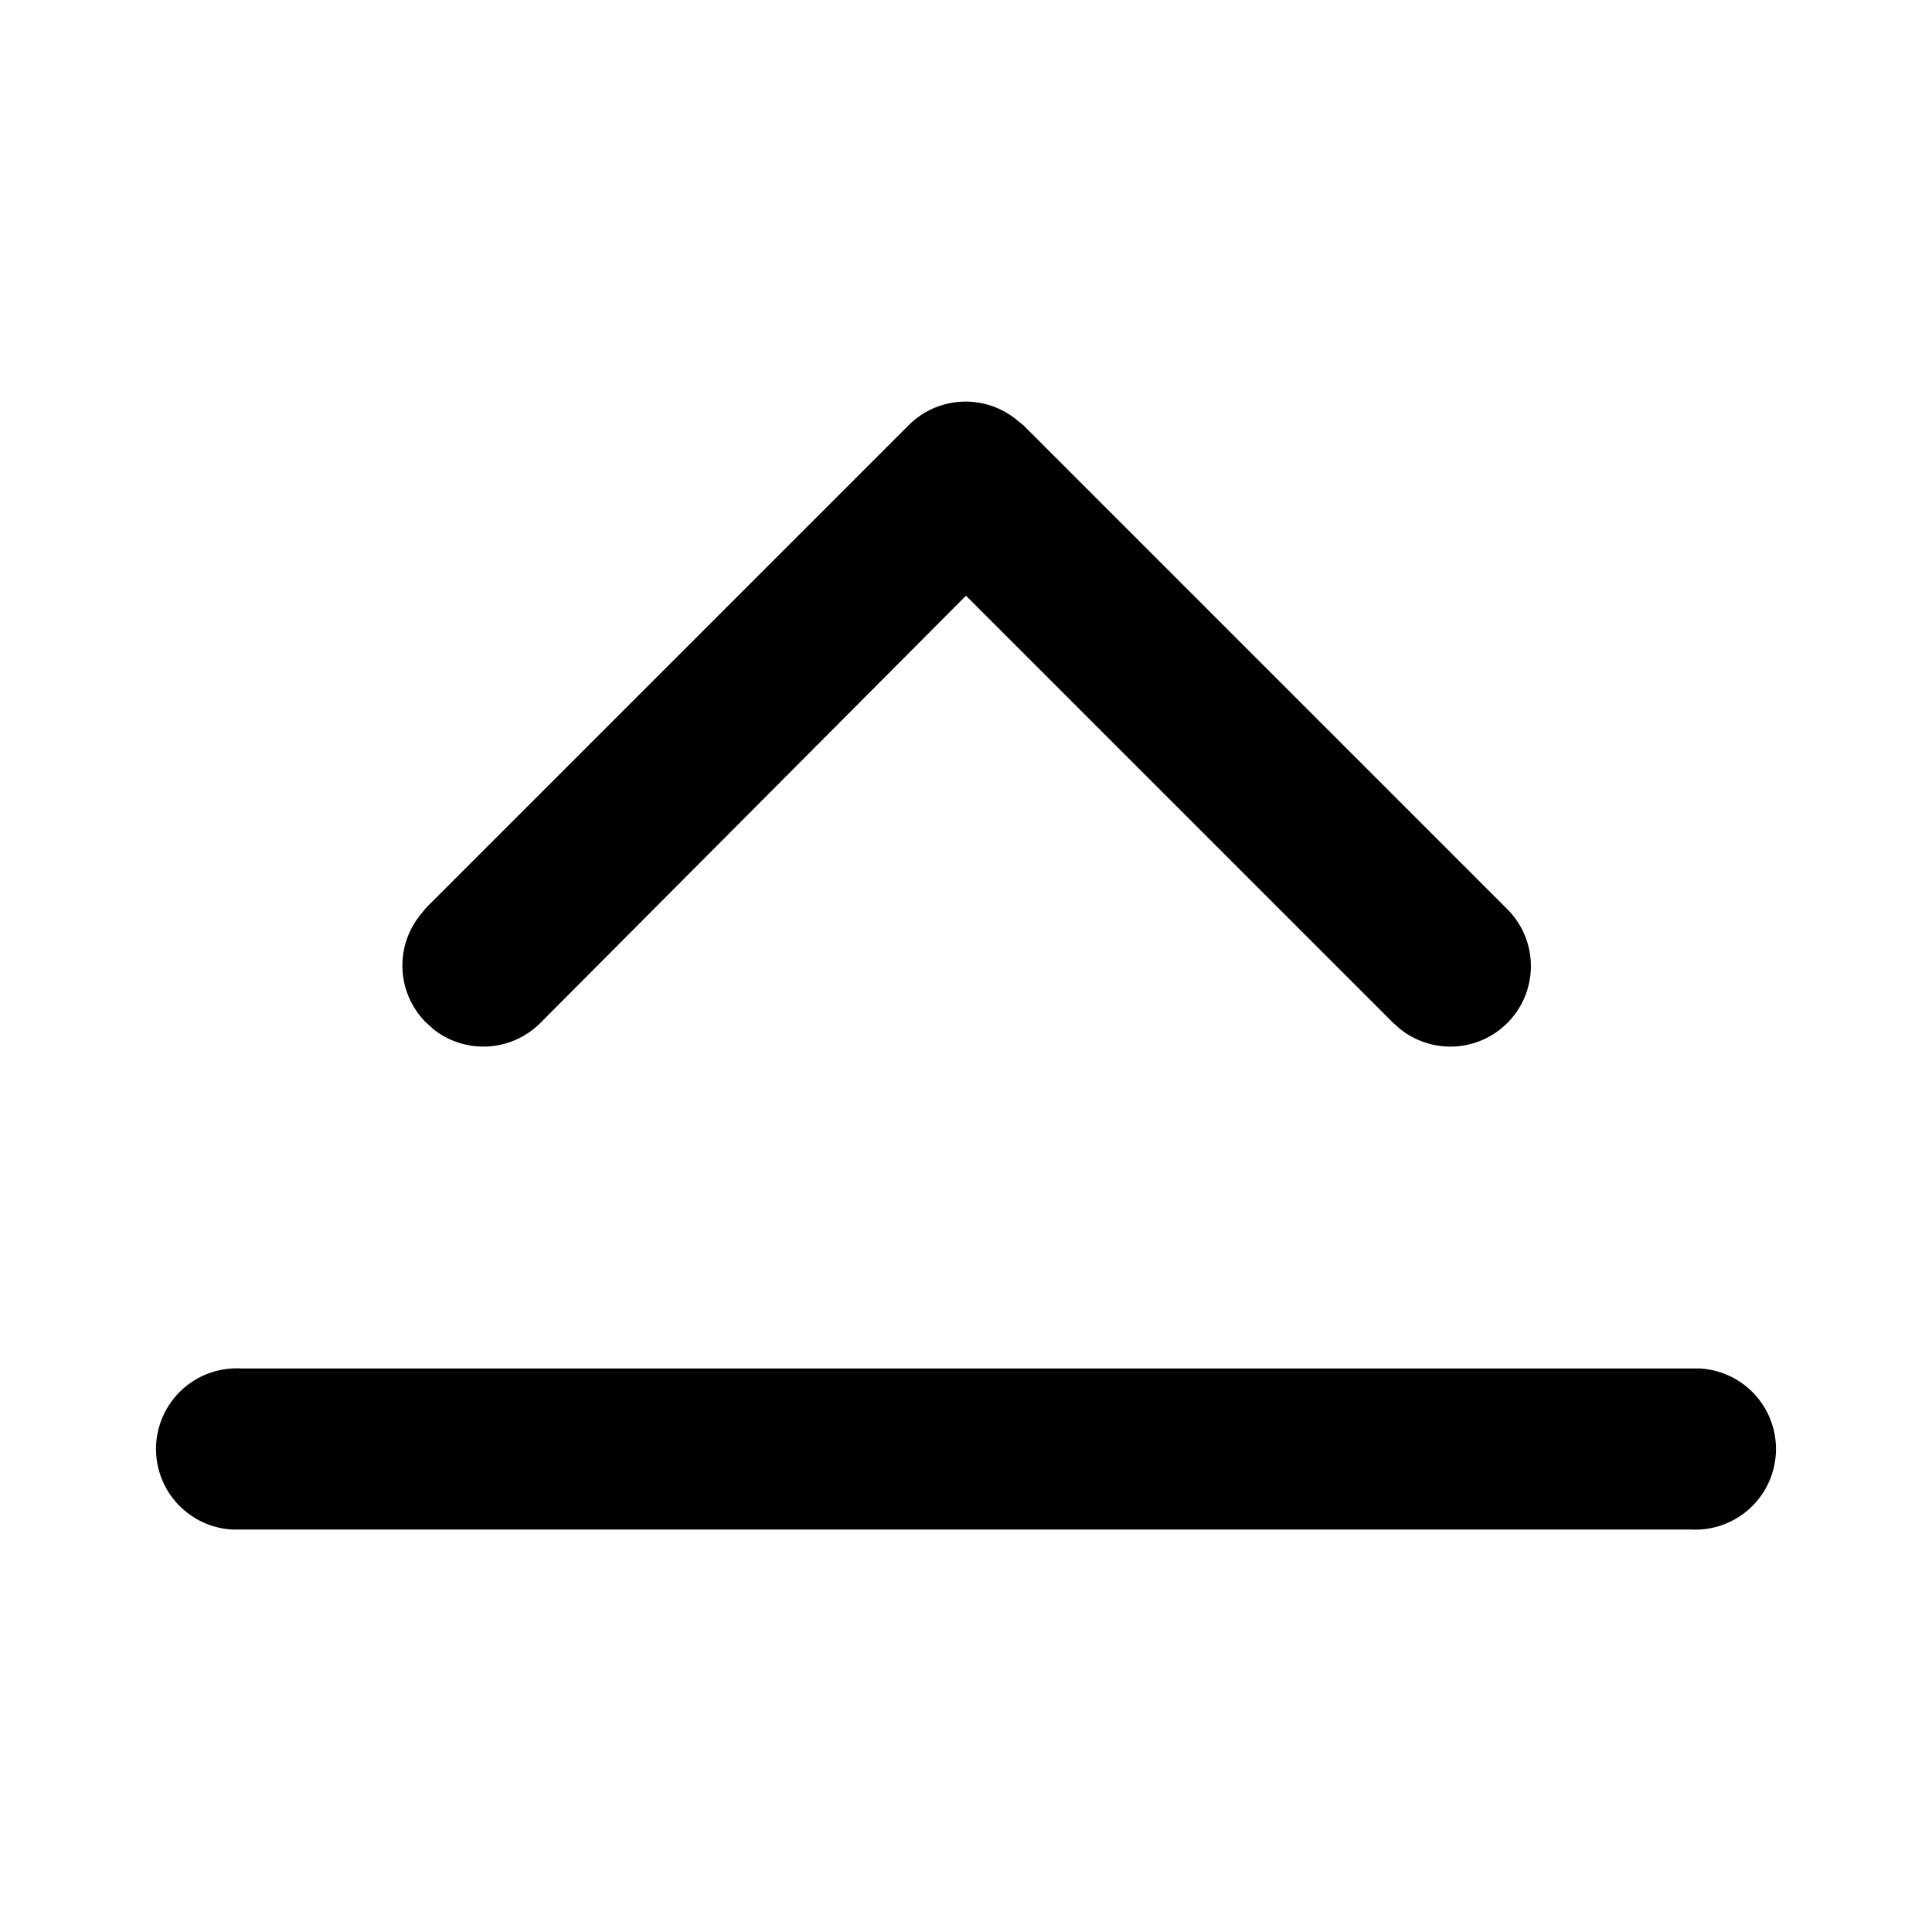 <svg xmlns="http://www.w3.org/2000/svg" width="24" height="24" viewBox="0 0 24 24">
  <path d="M5.39 12.79a1 1 0 0 0 1.32-.08L12 7.4l5.3 5.3.09.08a1 1 0 0 0 1.32-1.5l-6-6-.1-.08a1 1 0 0 0-1.32.08l-6 6-.08.1a1 1 0 0 0 .08 1.32zM21 19a1 1 0 0 0 .12-2H3a1 1 0 0 0-.12 2H21z"/>
</svg>
